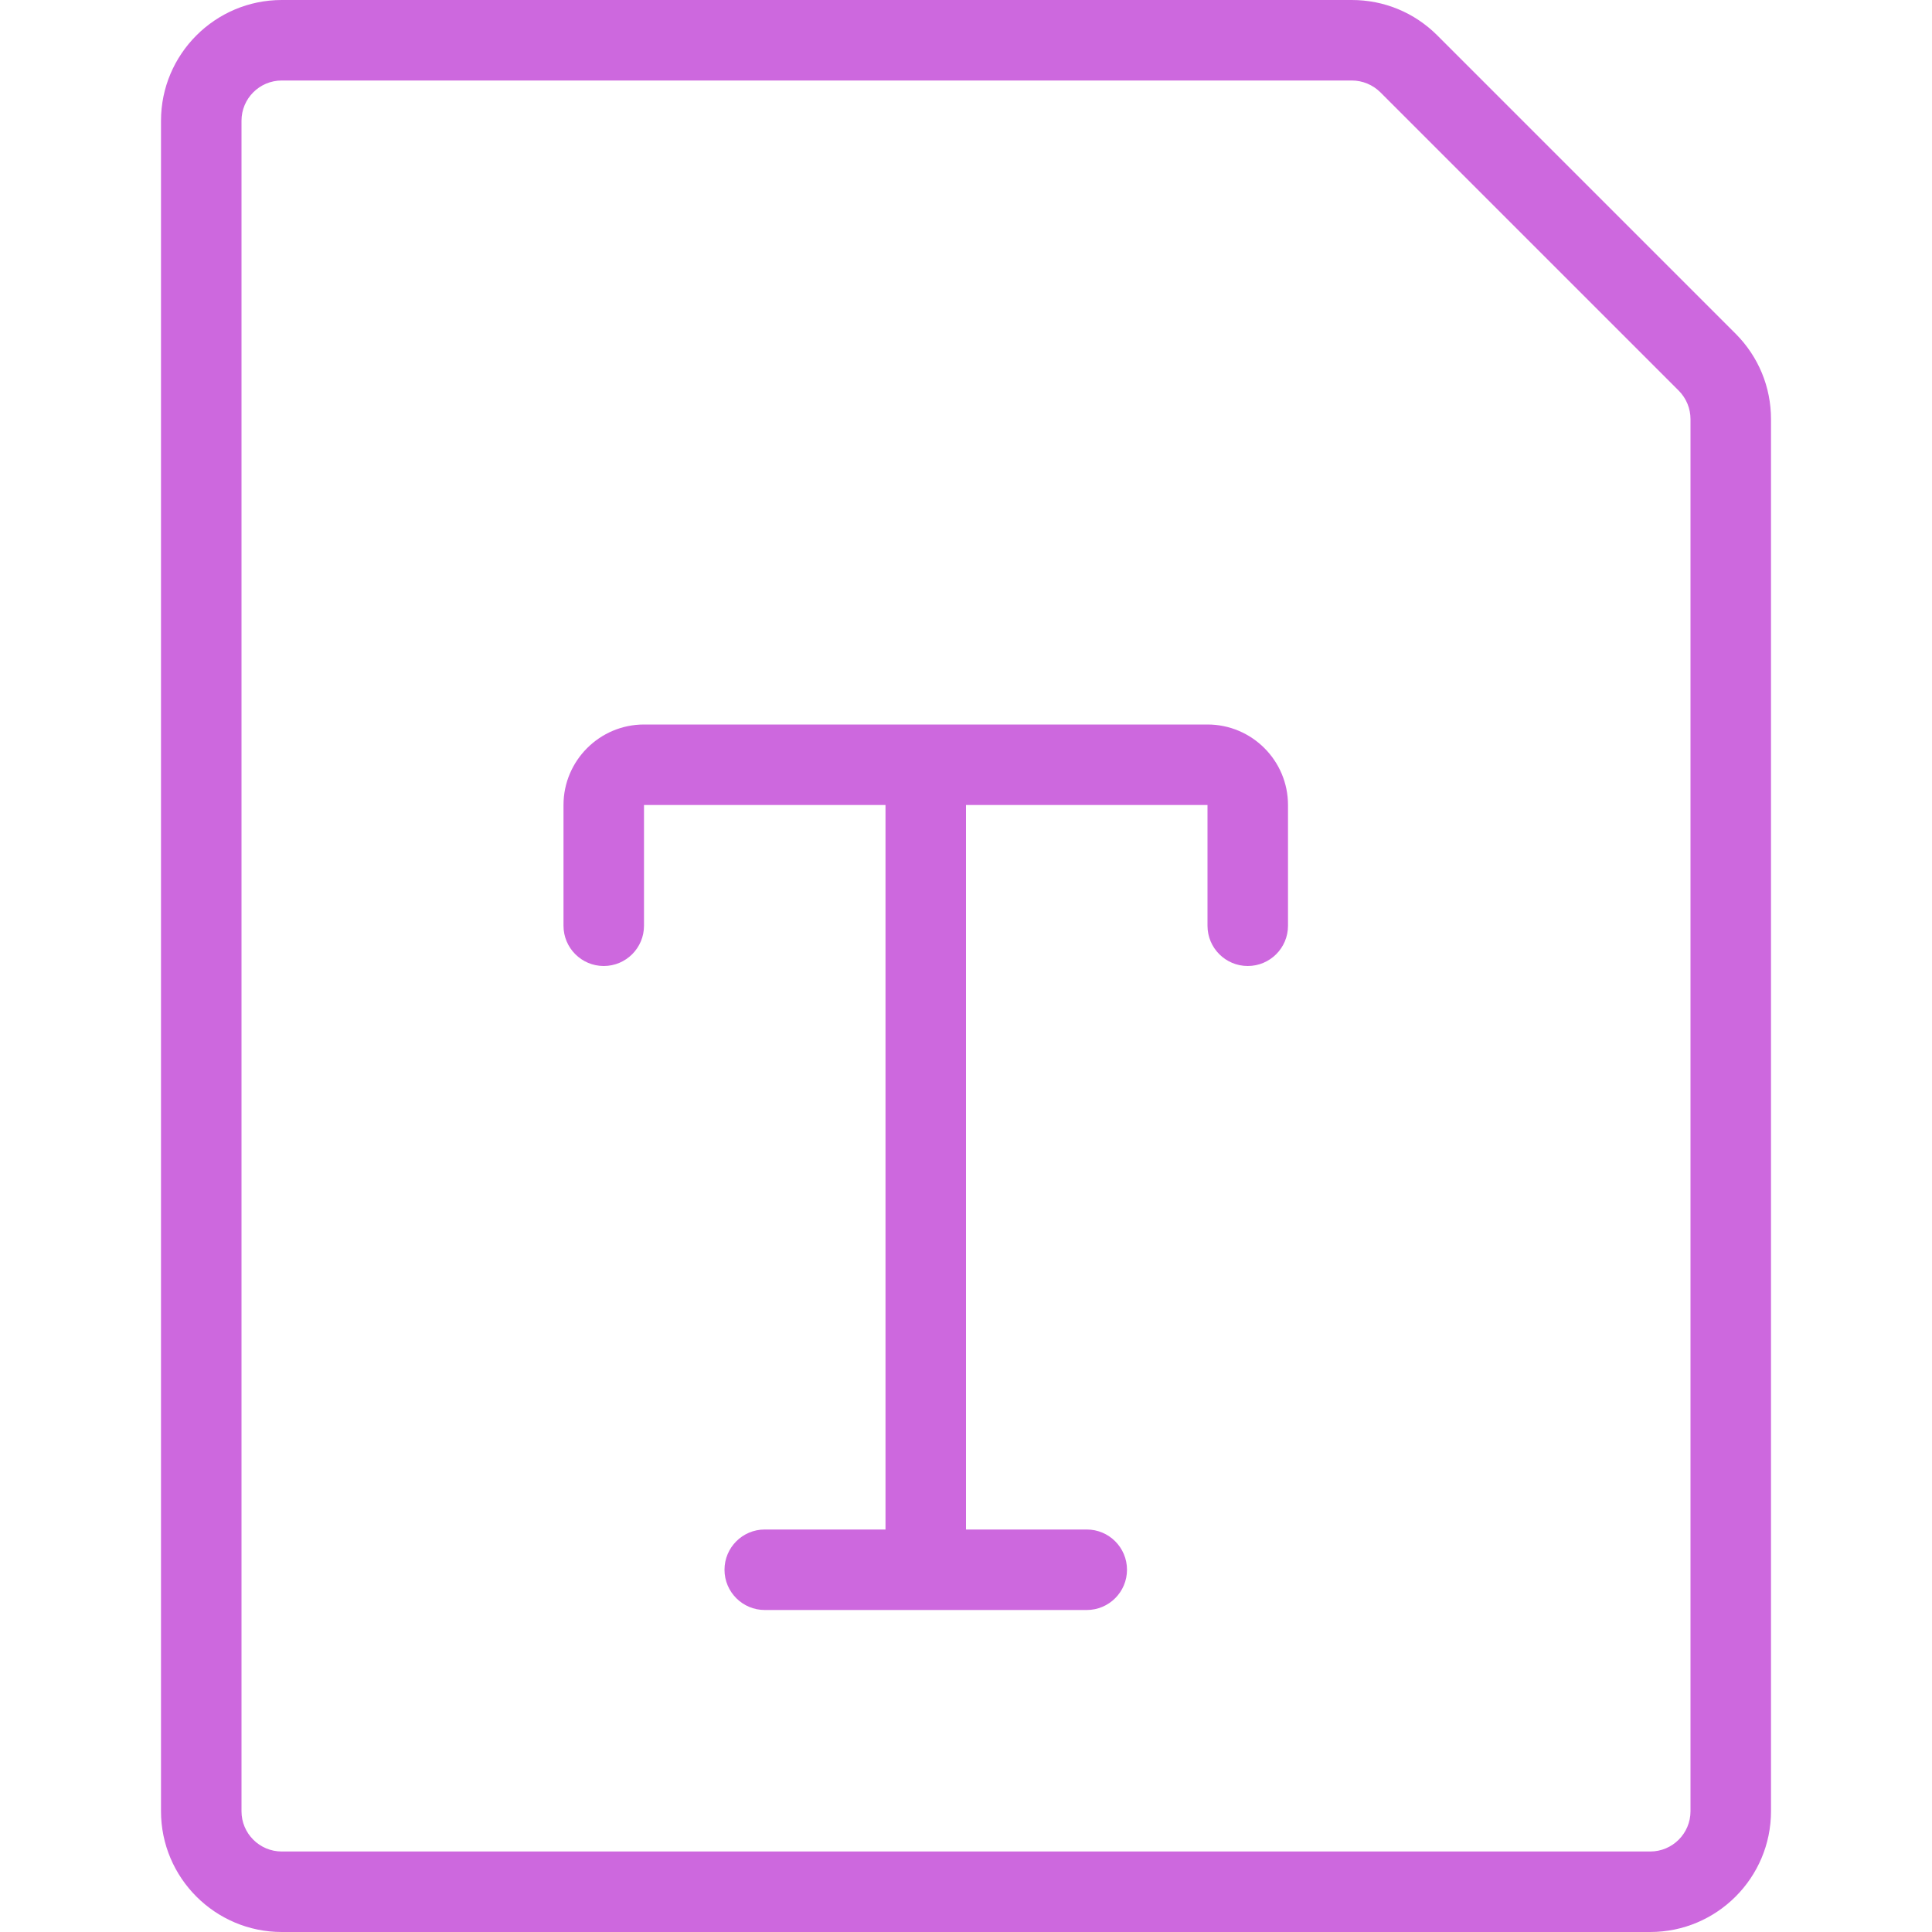 <svg width="24" height="24" viewBox="0 0 24 24" fill="none" xmlns="http://www.w3.org/2000/svg">
<path d="M3.5 24C2.673 24 2 23.327 2 22.5V1.5C2 0.673 2.673 0 3.5 0H16.793C17.194 0 17.57 0.156 17.854 0.439L21.561 4.146C21.844 4.43 22 4.807 22 5.207V22.5C22 23.327 21.327 24 20.5 24H3.5ZM3.5 1C3.224 1 3 1.224 3 1.5V22.5C3 22.776 3.224 23 3.5 23H20.5C20.776 23 21 22.776 21 22.5V5.207C21 5.074 20.948 4.948 20.854 4.853L17.147 1.146C17.053 1.053 16.925 1 16.793 1H3.5Z" fill="#CD68DE"/>
<path d="M9.5 20C9.224 20 9 19.776 9 19.5C9 19.224 9.224 19 9.5 19H11V10H8V11.5C8 11.776 7.776 12 7.5 12C7.224 12 7 11.776 7 11.5V10C7 9.449 7.449 9 8 9H15C15.552 9 16 9.449 16 10V11.5C16 11.776 15.776 12 15.5 12C15.224 12 15 11.776 15 11.5V10H12V19H13.5C13.776 19 14 19.224 14 19.5C14 19.776 13.776 20 13.5 20H9.5Z" fill="#CD68DE"/>
</svg>
